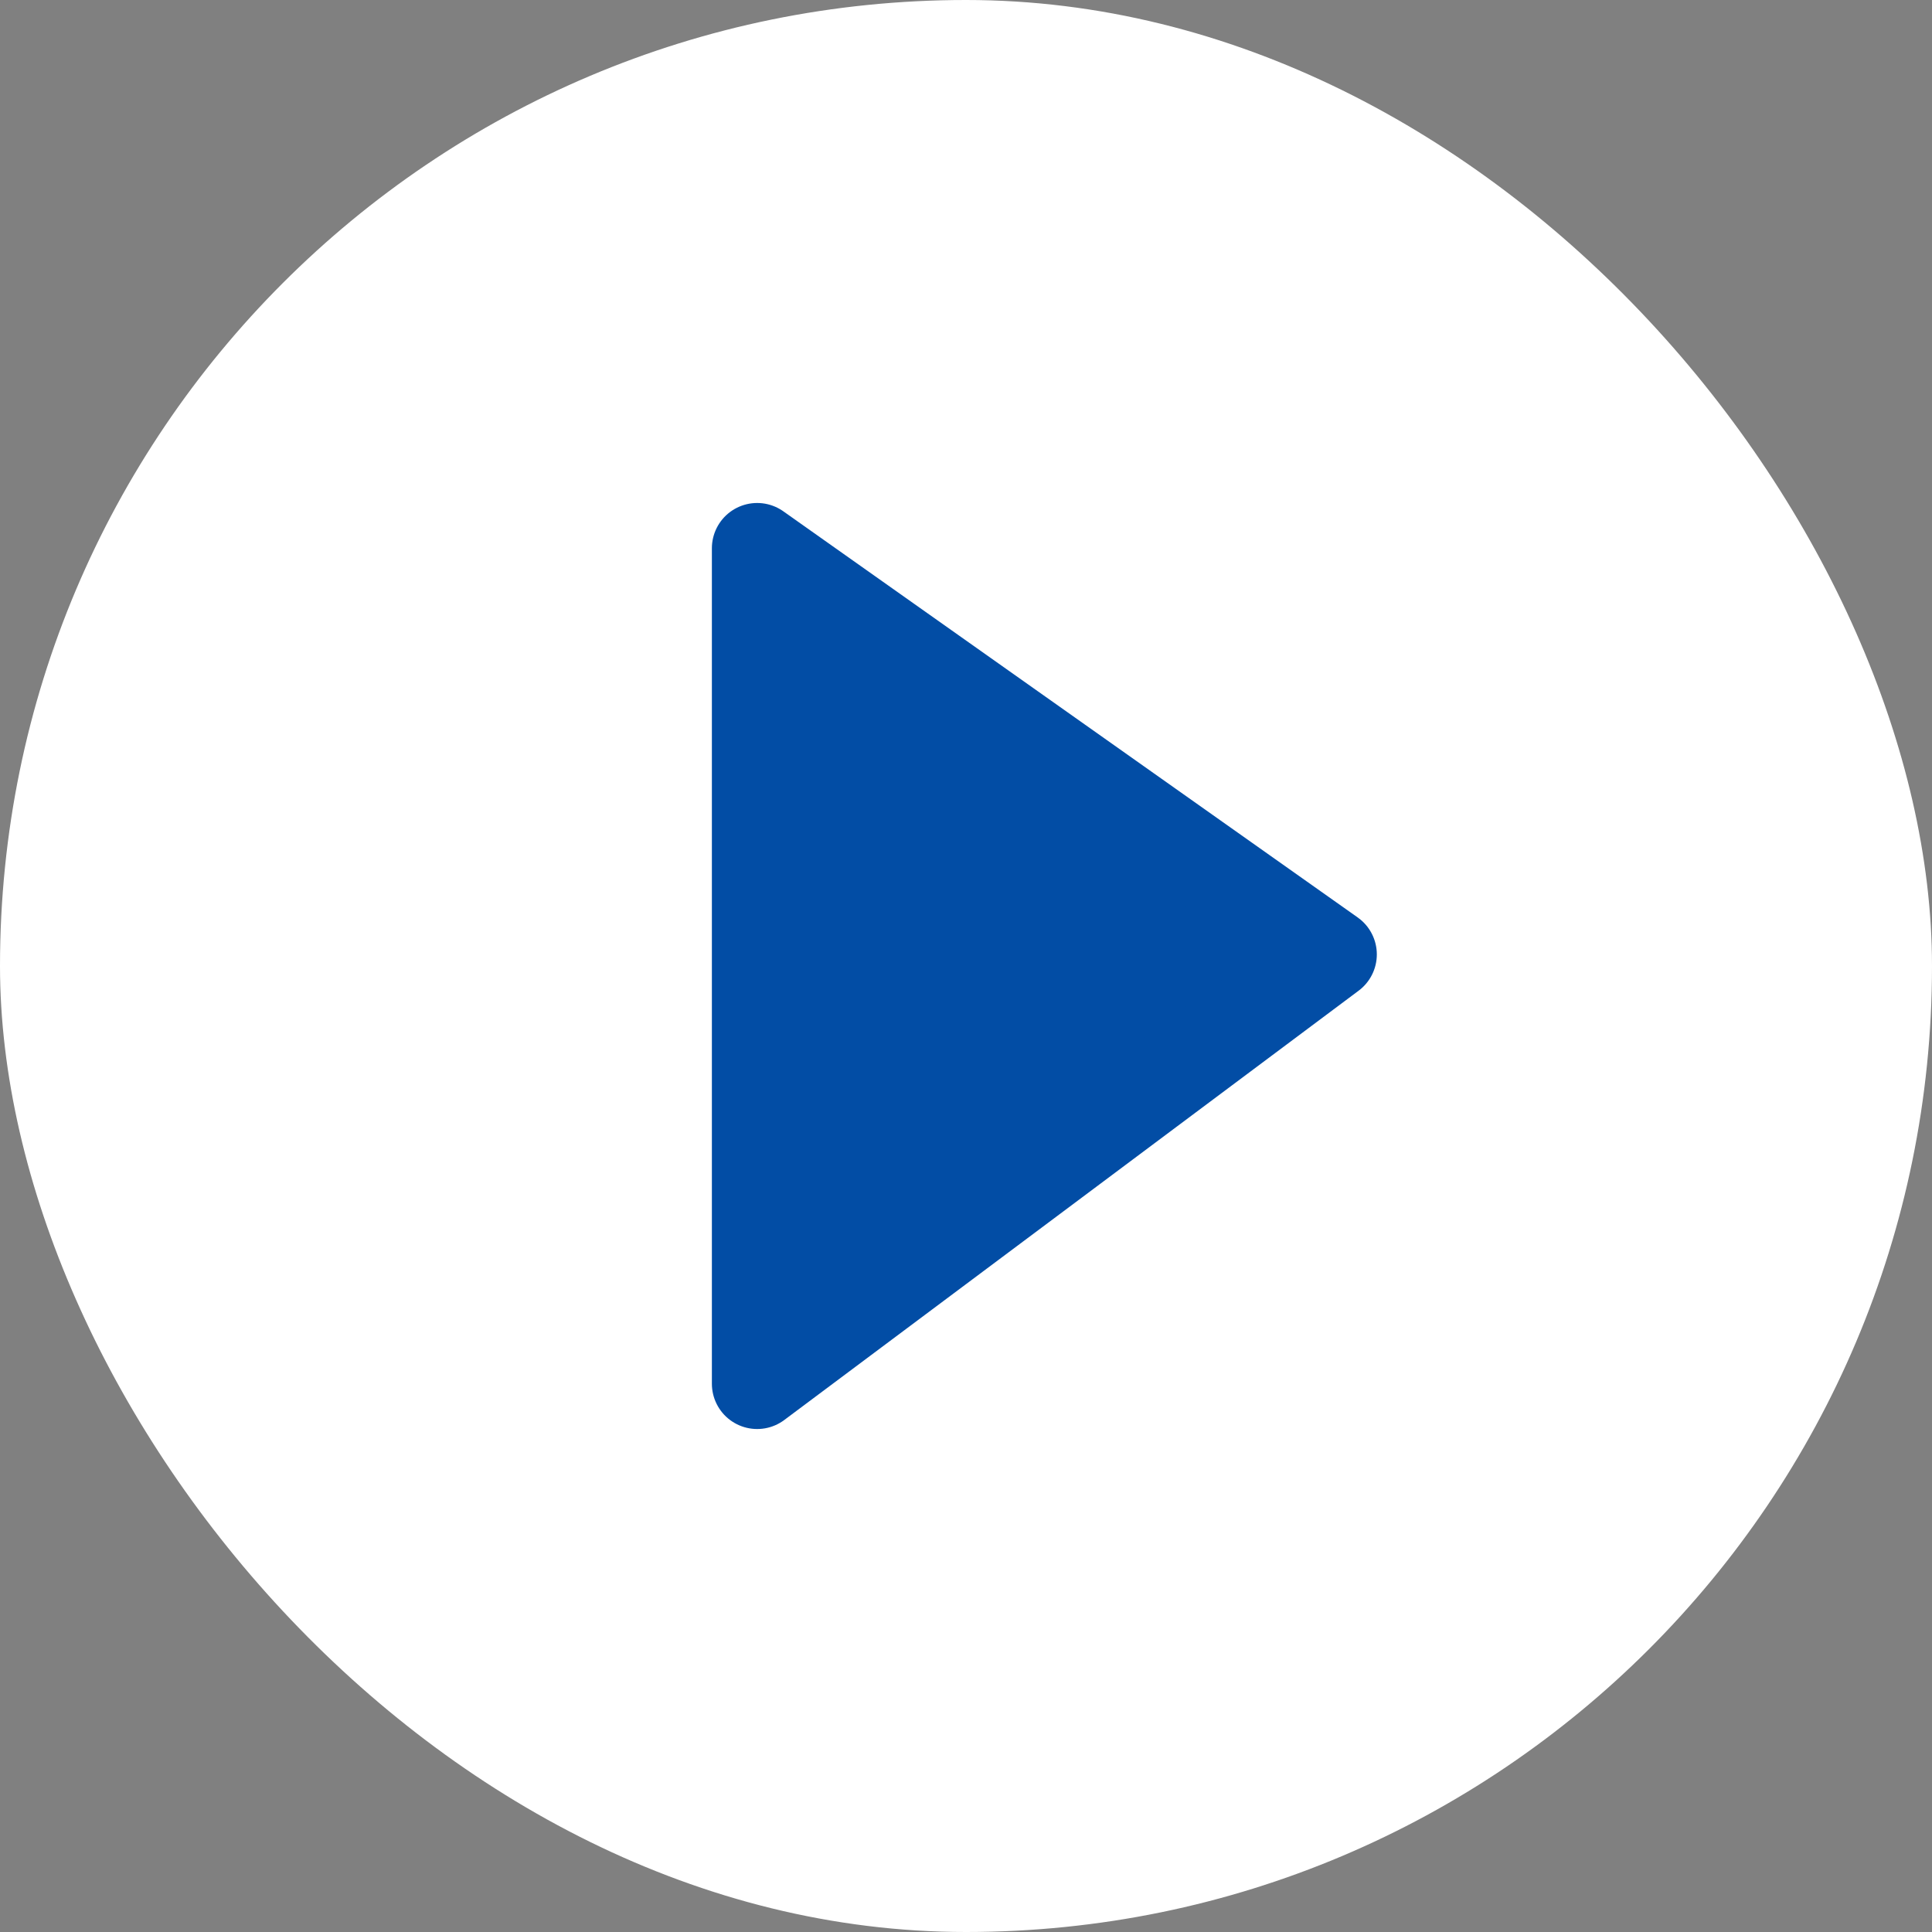 <svg width="64" height="64" viewBox="0 0 64 64" fill="none" xmlns="http://www.w3.org/2000/svg">
<rect x="0" y="0" width="64" height="64" fill="#808080" stroke="none"/>
<rect width="64" height="64" rx="32" fill="white"/>
<path d="M25.082 18.162L44.109 31.616L25.082 45.838V18.162Z" fill="#024DA5" stroke="#024DA5" stroke-width="3" stroke-linecap="round" stroke-linejoin="round"/>
</svg>
